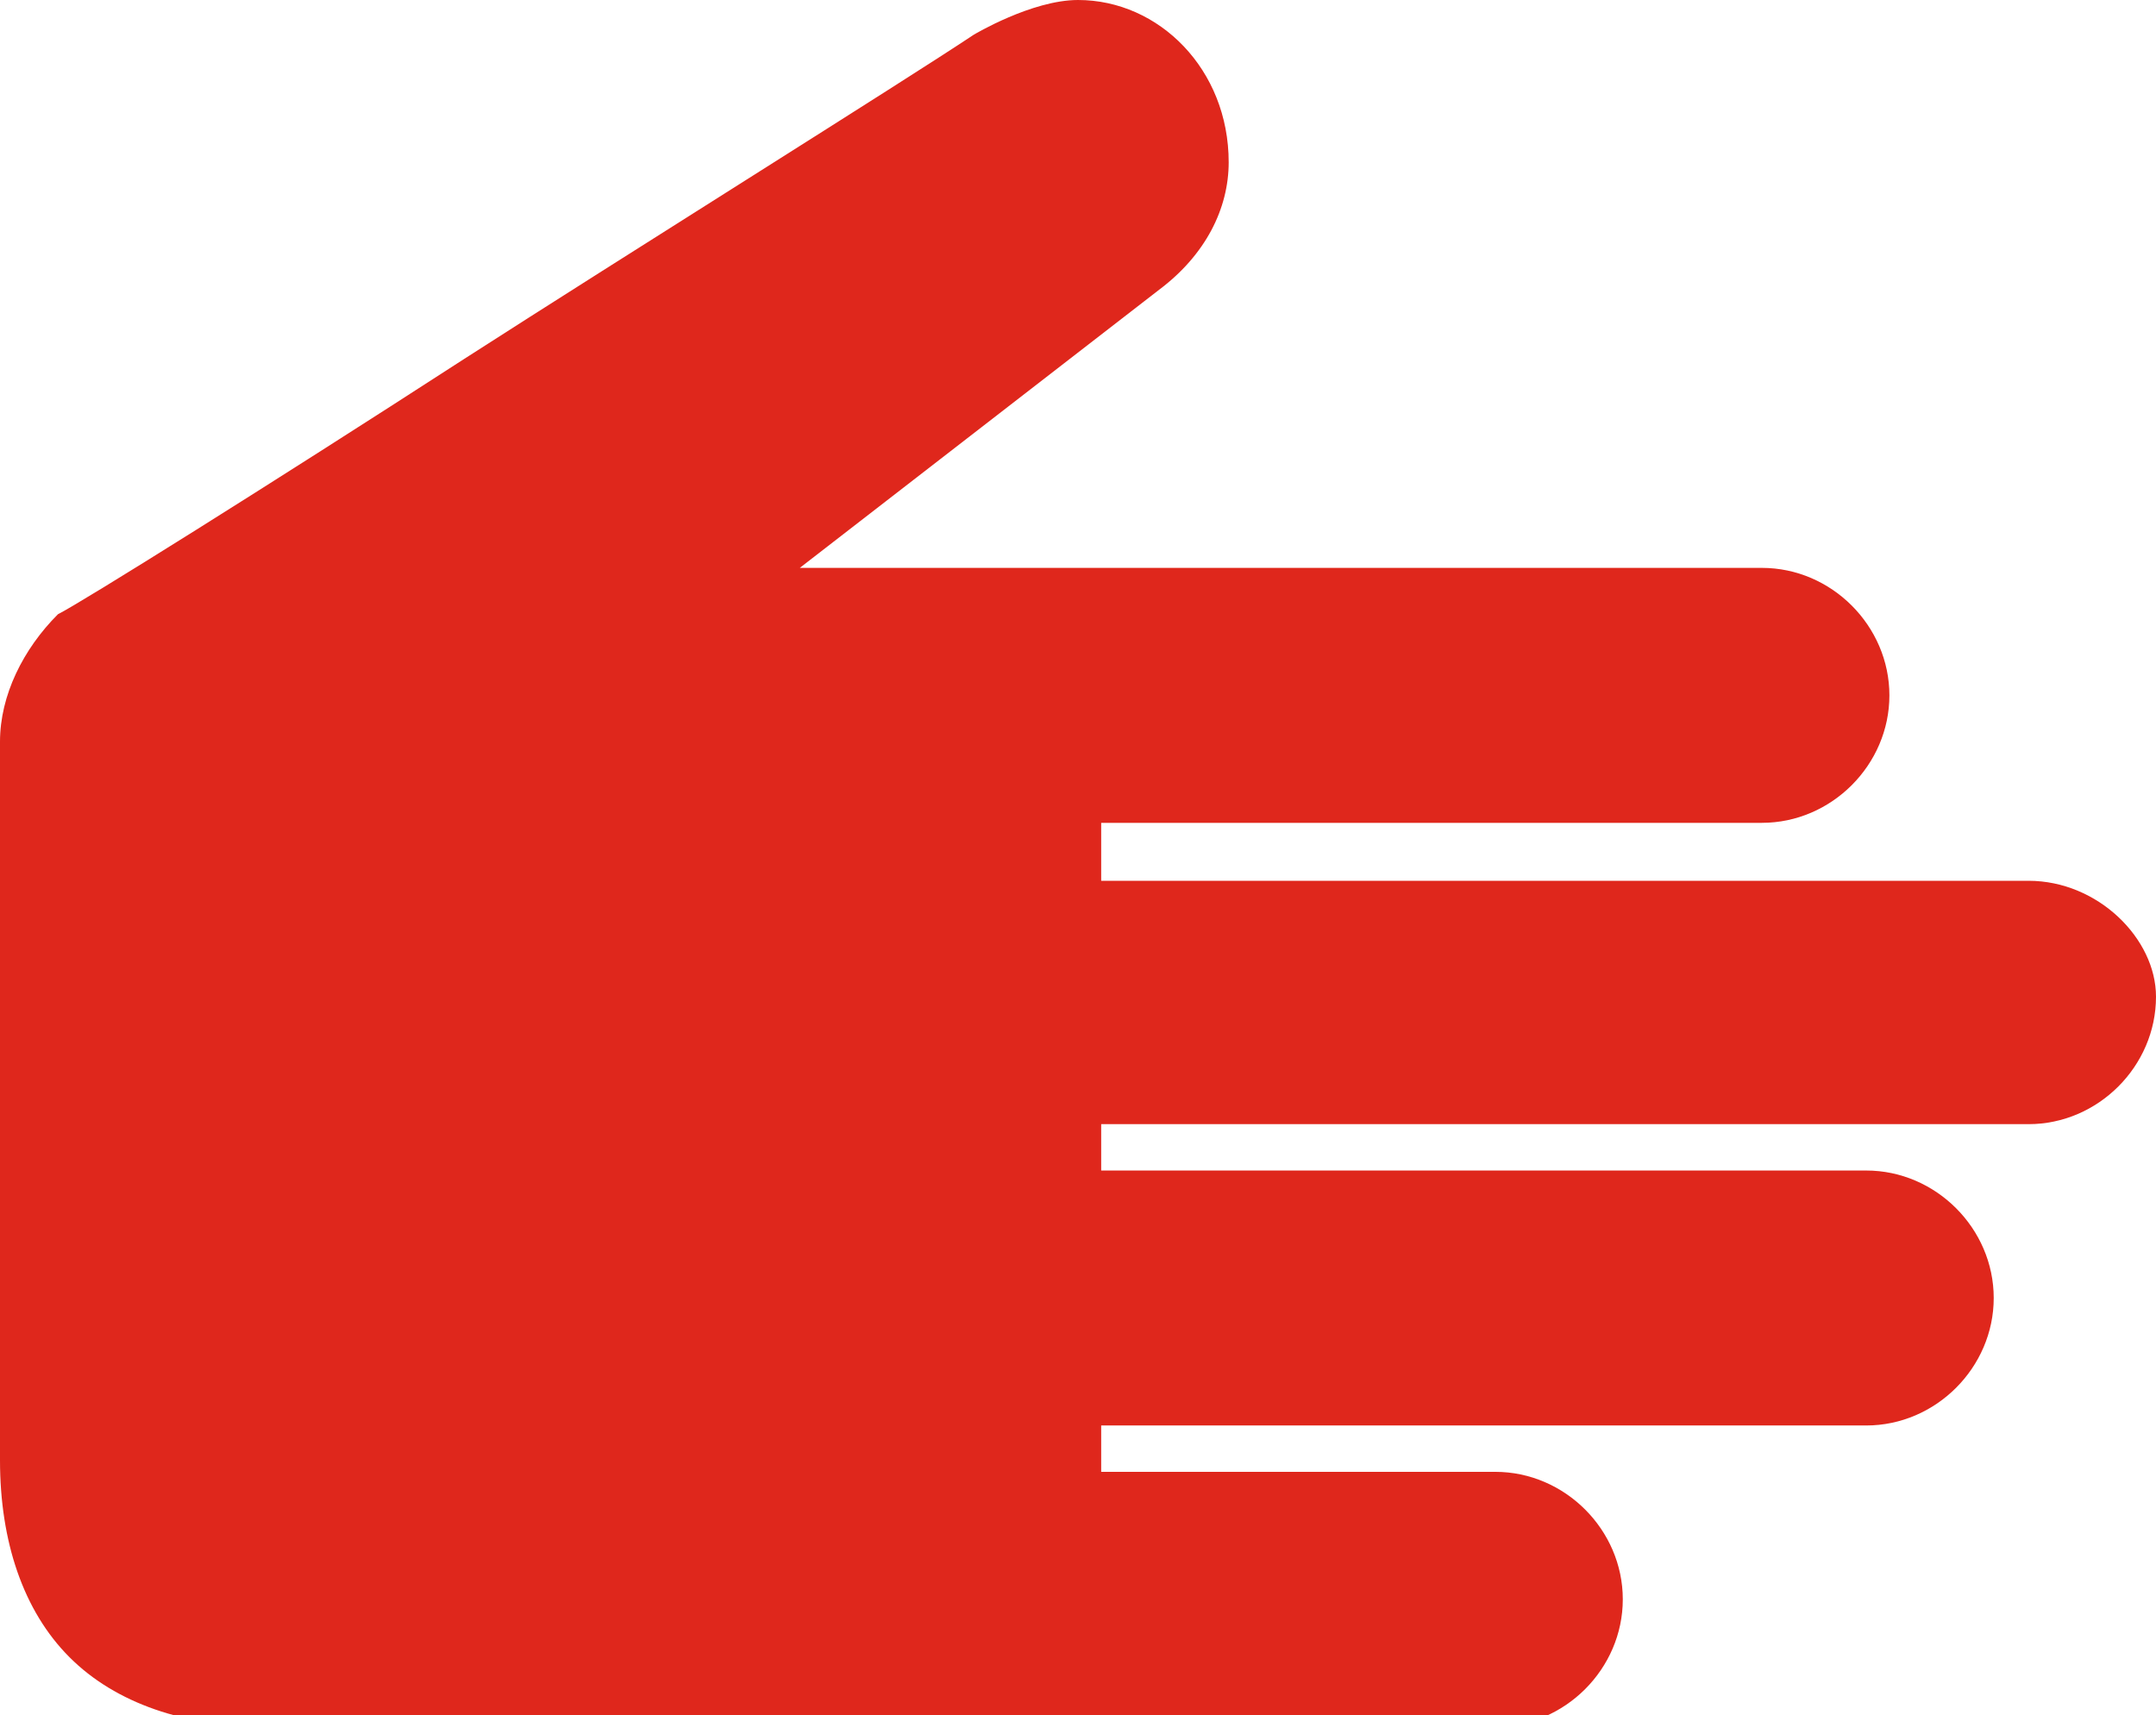 <?xml version="1.0" encoding="utf-8"?>
<!-- Generator: Adobe Illustrator 23.0.3, SVG Export Plug-In . SVG Version: 6.00 Build 0)  -->
<svg version="1.1" id="Layer_1" xmlns="http://www.w3.org/2000/svg" xmlns:xlink="http://www.w3.org/1999/xlink" x="0px" y="0px"
	 viewBox="0 0 18.6 14.8" style="enable-background:new 0 0 18.6 14.8;" xml:space="preserve">
<style type="text/css">
	.st0{fill:#DF271C;}
</style>
<path class="st0" d="M17.5,7.6h-8V7.1h5.7c0.6,0,1.1-0.5,1.1-1.1c0-0.6-0.5-1.1-1.1-1.1H6.9L10,2.5c0.4-0.3,0.6-0.7,0.6-1.1
	C10.6,0.6,10,0,9.3,0C8.9,0,8.4,0.3,8.4,0.3C7.8,0.7,5.4,2.2,4,3.1C2.3,4.2,0.7,5.2,0.5,5.3C0.2,5.6,0,6,0,6.4v6.2
	c0,0.7,0.2,1.3,0.6,1.7c0.4,0.4,1,0.6,1.7,0.6h10.6c0.6,0,1.1-0.5,1.1-1.1c0-0.6-0.5-1.1-1.1-1.1H9.5v-0.4h6.6
	c0.6,0,1.1-0.5,1.1-1.1c0-0.6-0.5-1.1-1.1-1.1H9.5V9.7h8c0.6,0,1.1-0.5,1.1-1.1C18.6,8.1,18.1,7.6,17.5,7.6z"/>
</svg>
